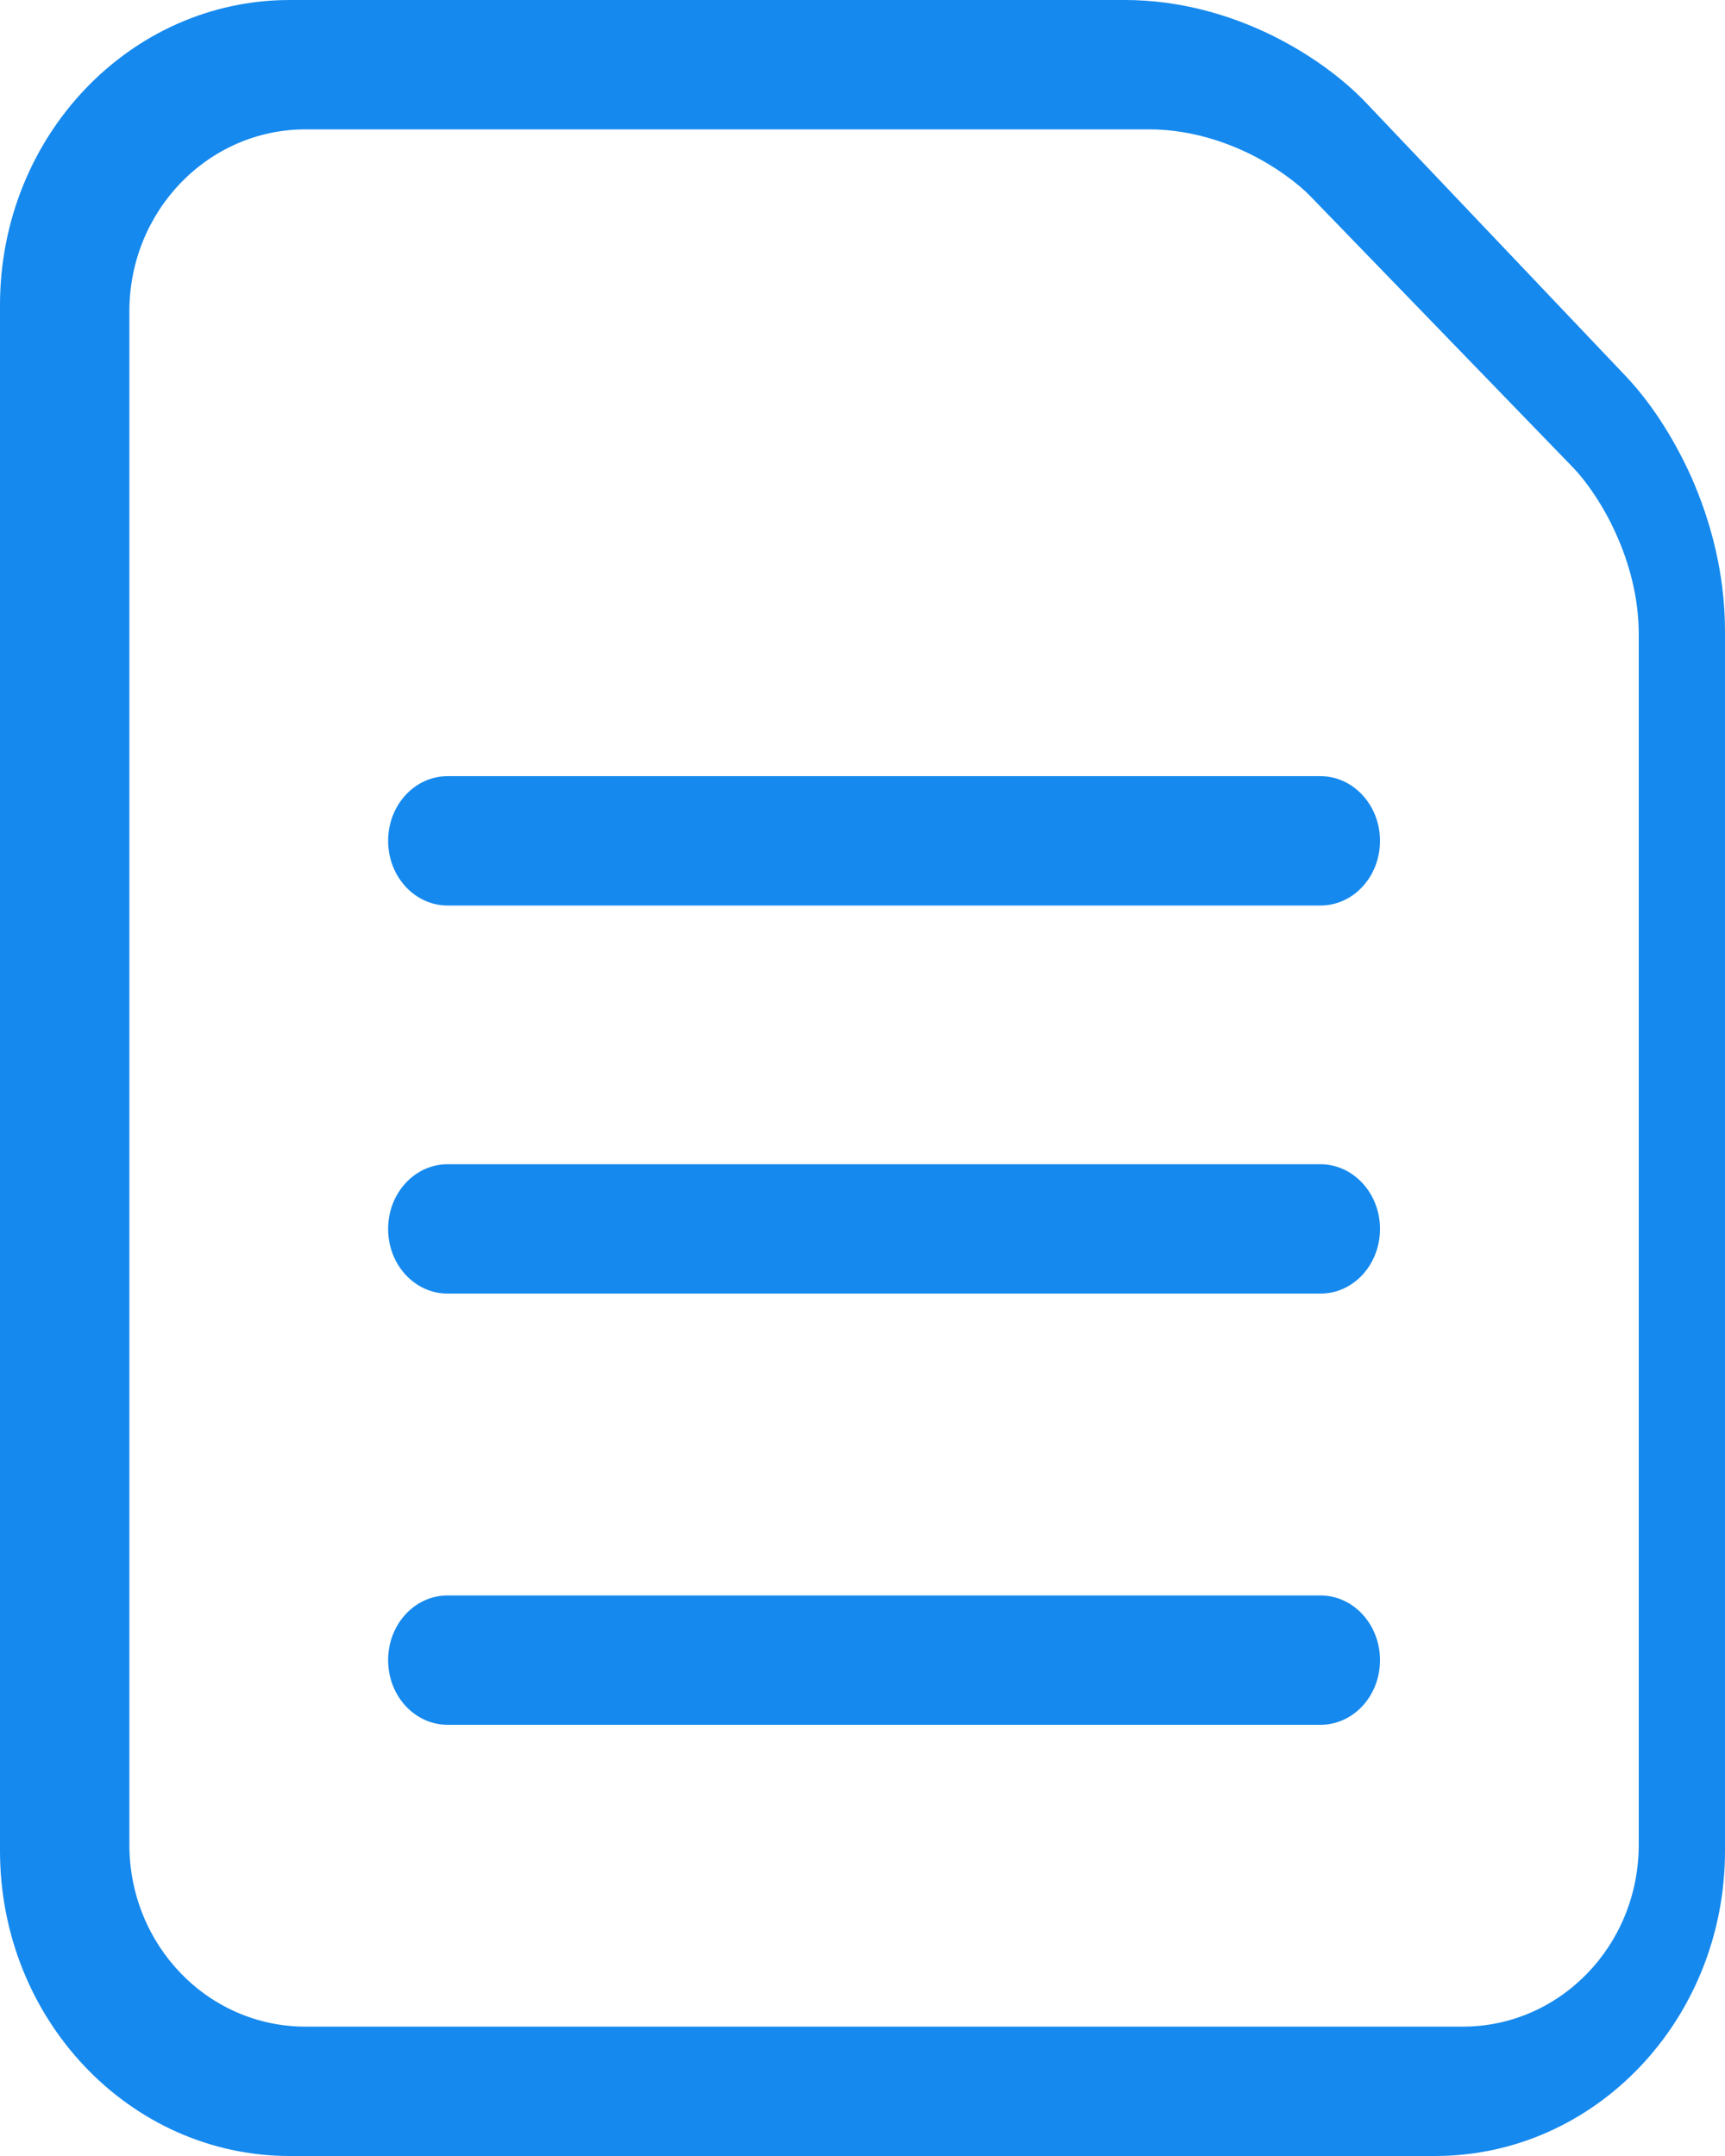 <?xml version="1.0" encoding="UTF-8" standalone="no"?>
<svg width="40px" height="50px" viewBox="0 0 40 50" version="1.1" xmlns="http://www.w3.org/2000/svg" xmlns:xlink="http://www.w3.org/1999/xlink">
    <!-- Generator: sketchtool 46.2 (44496) - http://www.bohemiancoding.com/sketch -->
    <title>0AADE0A7-69CE-41C0-8B05-10DD62896FF1</title>
    <desc>Created with sketchtool.</desc>
    <defs></defs>
    <g id="M:-Public-Portal" stroke="none" stroke-width="1" fill="none" fill-rule="evenodd">
        <g id="Public-/-My-Applications-Step-1" transform="translate(-178, -1699)" fill-rule="nonzero" fill="#1589EE">
            <g id="Group-50" transform="translate(148, 1627)">
                <g id="Group-47" transform="translate(2, 0)">
                    <g id="Group-46" transform="translate(0, 43)">
                        <g id="Group-37" transform="translate(28, 29)">
                            <g id="noun_1120946_cc">
                                <path d="M31.681,2.388 C31.159,1.84 30.414,1.272 29.466,0.806 C28.521,0.348 27.366,0 26.079,0 L6.721,0 C3.01,0 0,3.166 0,7.076 L0,42.922 C0,46.832 3.01,50 6.721,50 L33.277,50 C36.992,50 40,46.832 40,42.922 L40,14.631 C39.998,13.271 39.657,12.056 39.217,11.058 C38.766,10.06 38.223,9.278 37.705,8.73 L31.681,2.388 M30.385,4.55 L36.475,10.841 C36.746,11.117 37.156,11.677 37.465,12.363 C37.78,13.054 38.002,13.87 38,14.715 L38,42.787 C37.996,45.117 36.178,46.996 33.925,47 L7.077,47 C4.824,46.996 3.004,45.117 3,42.787 L3,7.213 C3.004,4.887 4.824,3.006 7.077,3 L26.643,3 C27.471,3 28.261,3.224 28.925,3.542 C29.584,3.857 30.121,4.276 30.385,4.55 M10.38,30 C9.617,30 9,29.331 9,28.5 C9,27.671 9.615,27 10.38,27 L30.618,27 C31.379,27 32,27.671 32,28.5 C32,29.331 31.383,30 30.618,30 L10.38,30 M10.38,40 C9.617,40 9,39.331 9,38.501 C9,37.669 9.615,37 10.38,37 L30.618,37 C31.379,37 32,37.669 32,38.501 C32,39.331 31.383,40 30.618,40 L10.38,40 M10.38,21 C9.617,21 9,20.328 9,19.5 C9,18.672 9.615,18 10.38,18 L30.618,18 C31.379,18 32,18.672 32,19.5 C32,20.33 31.383,21 30.618,21 L10.38,21" id="Shape"></path>
                            </g>
                        </g>
                    </g>
                </g>
            </g>
        </g>
    </g>
</svg>